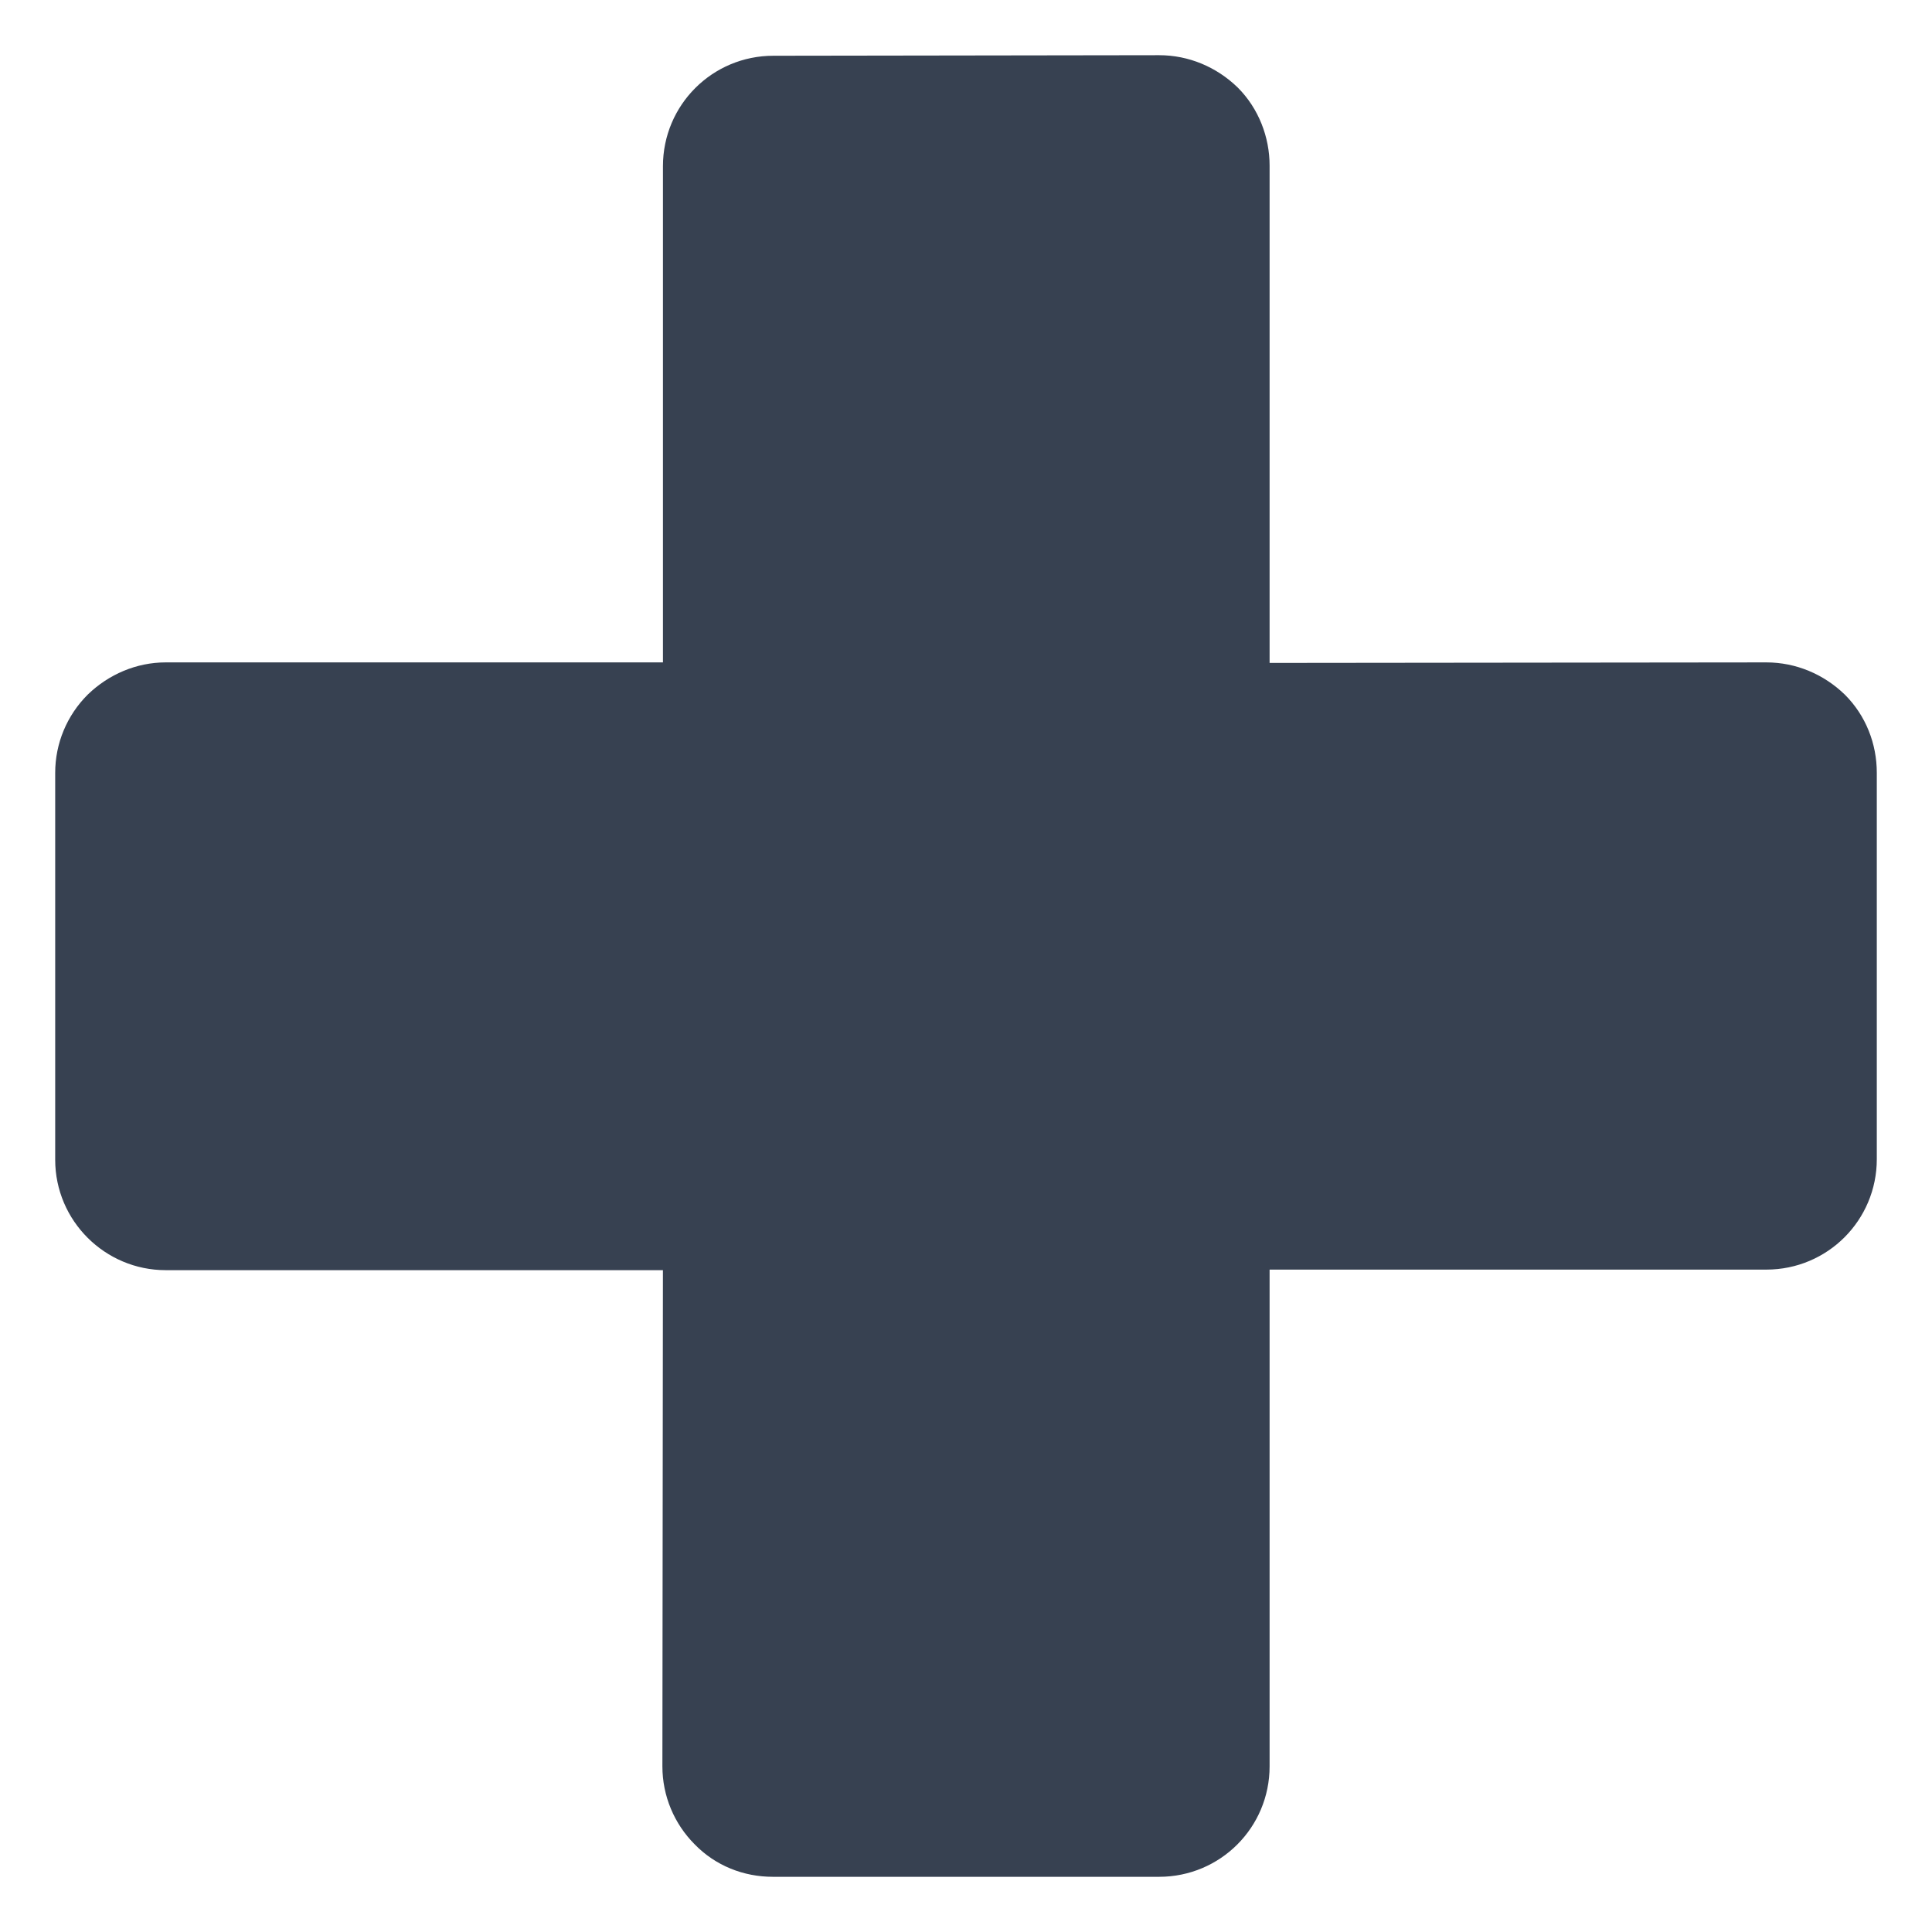<svg id="Layer_1" height="512" viewBox="0 0 35 35" width="512" xmlns="http://www.w3.org/2000/svg" fill="#374151" stroke="#374151"><g><path d="m33.5 14c0-.4-.15-.78-.43-1.06-.29-.28-.67-.44-1.07-.44l-9.5.01v-9.51c0-.39-.15-.78-.43-1.06-.29-.28-.67-.44-1.07-.44l-6.99.01c-.83 0-1.5.67-1.5 1.5v9.49h-9.51c-.39 0-.77.16-1.06.44-.28.28-.44.66-.44 1.06v7.01c0 .83.68 1.5 1.5 1.5h9.51l-.01 9.49c0 .4.16.78.44 1.06.28.29.66.44 1.06.44h7c.83 0 1.5-.67 1.5-1.5v-9.5h9.5c.83 0 1.5-.67 1.5-1.5z"/></g></svg>